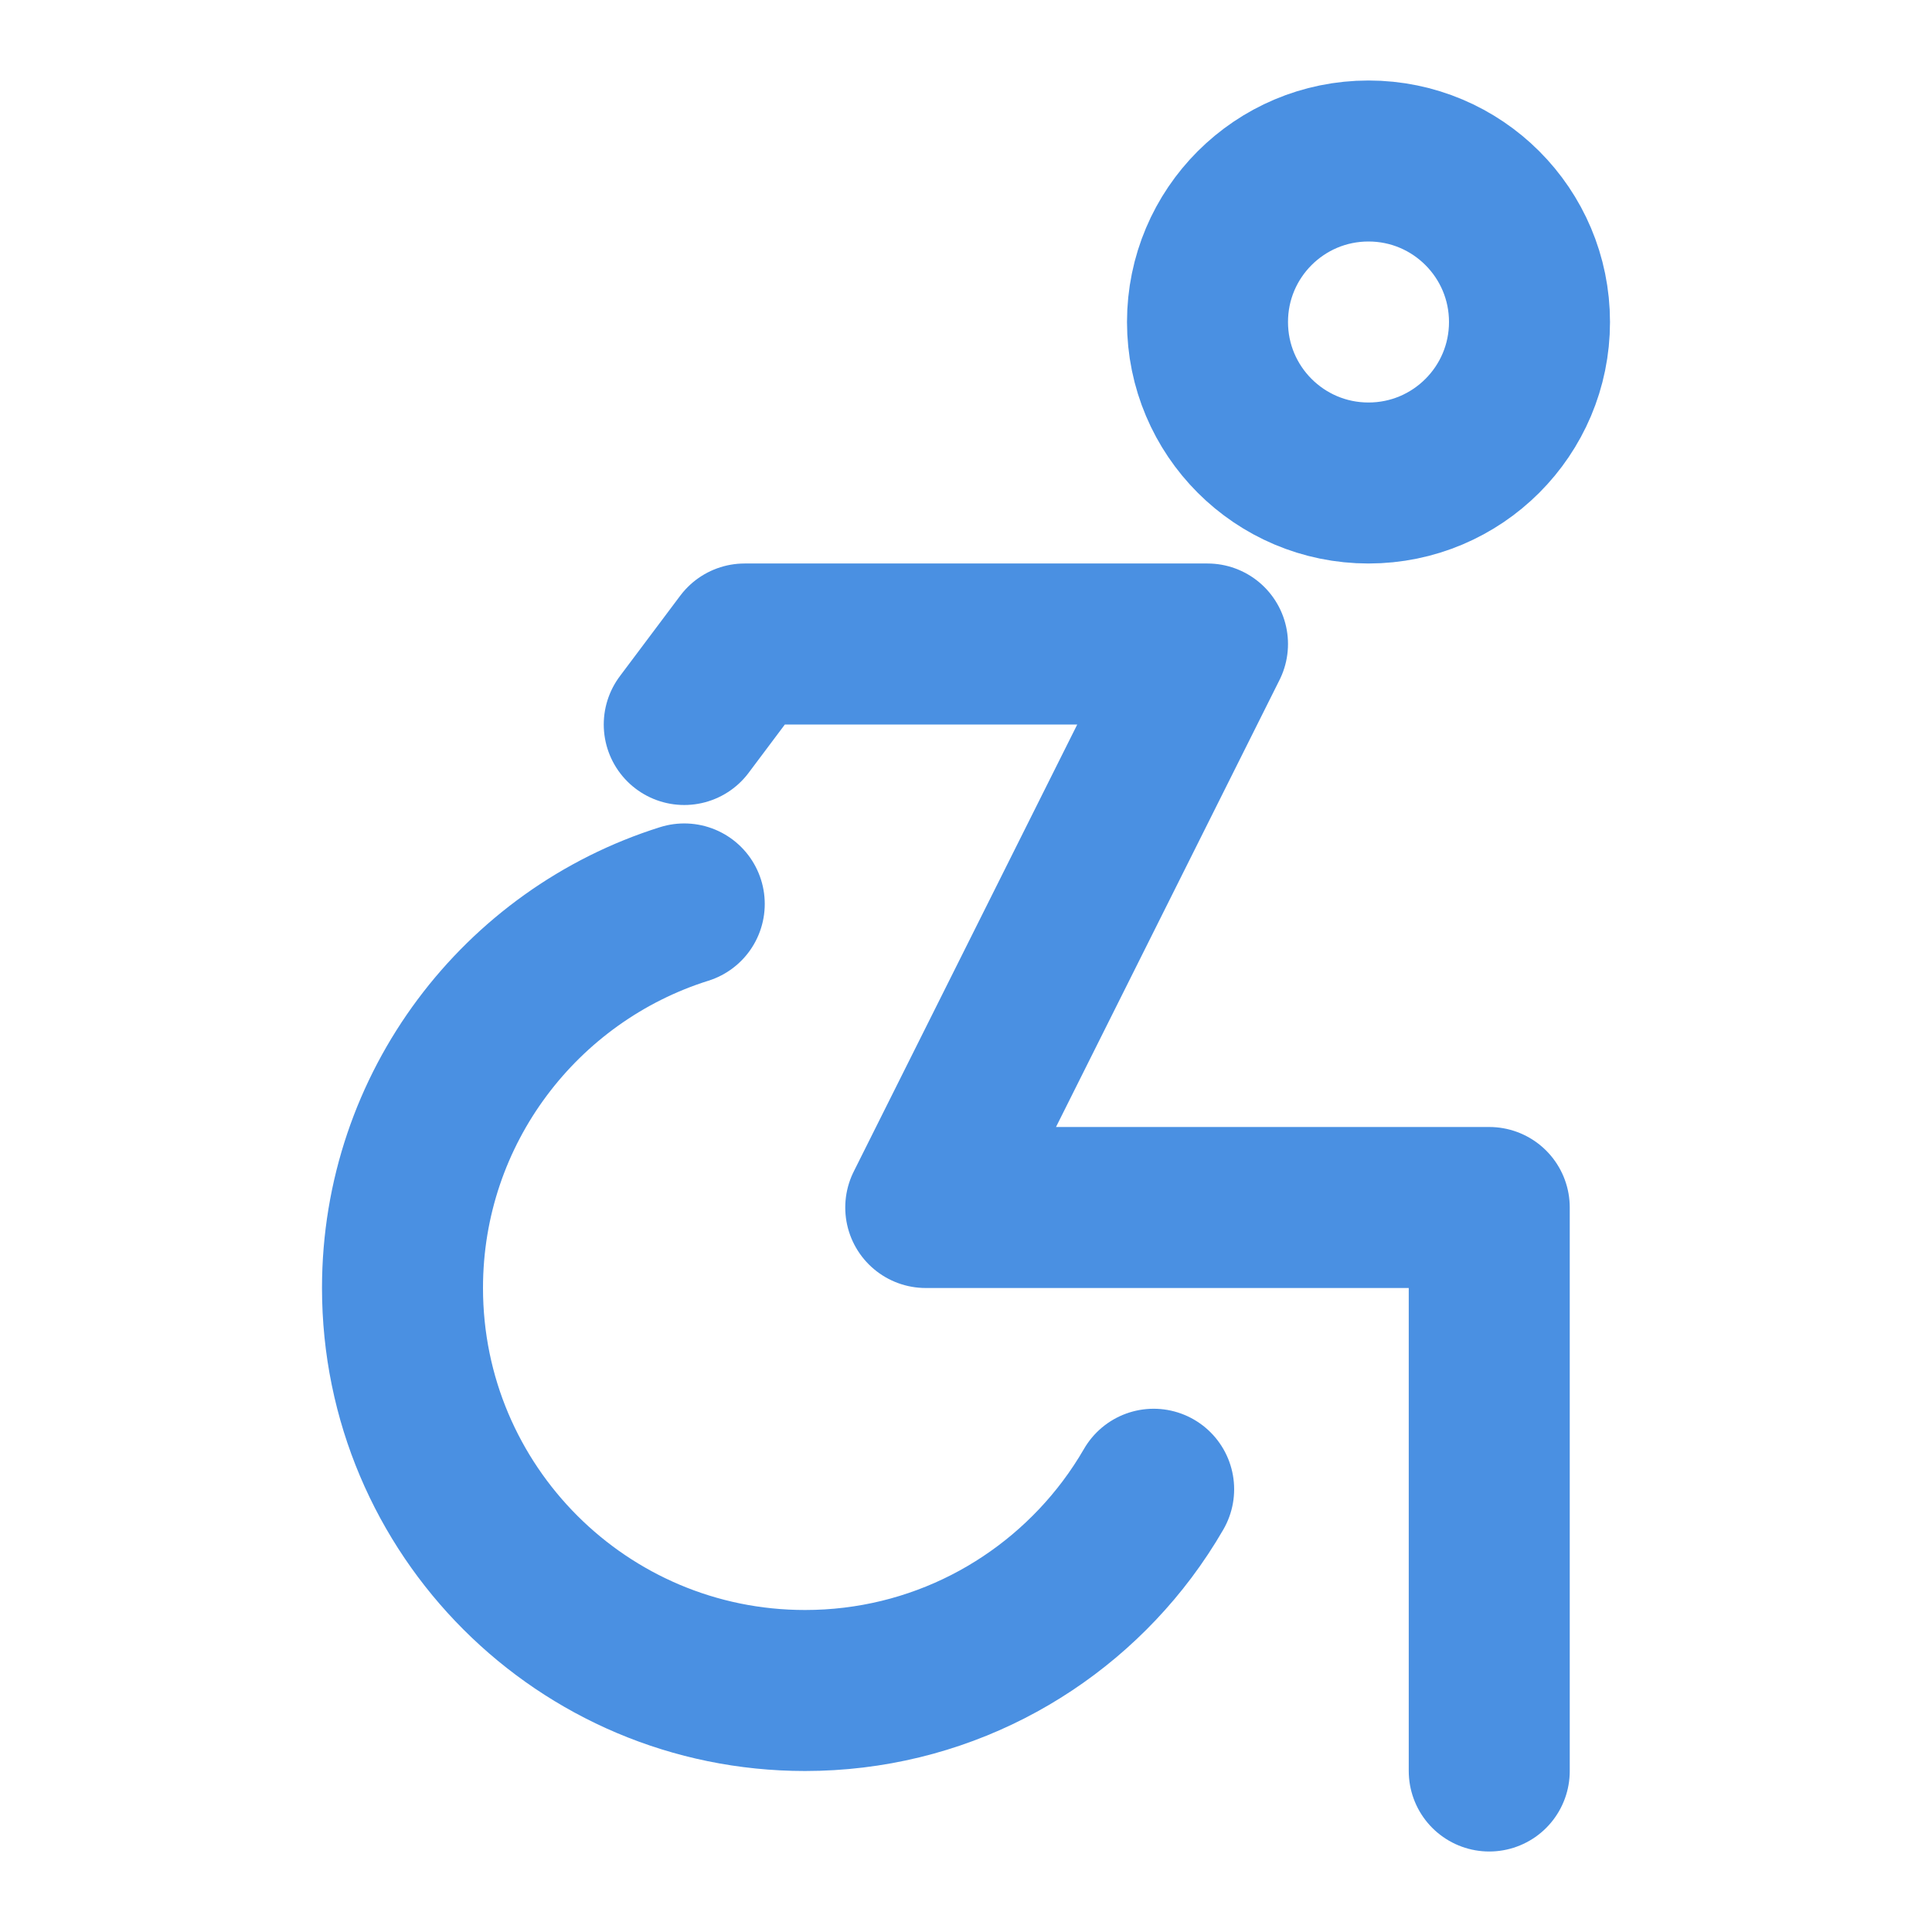<?xml version="1.0" encoding="UTF-8"?><svg width="21" height="21" viewBox="0 0 48 48" fill="none" xmlns="http://www.w3.org/2000/svg"><path d="M17 22.458C12.943 23.732 10 27.523 10 32C10 37.523 14.477 42 20 42C23.272 42 26.176 40.429 28.001 38C28.24 37.681 28.462 37.347 28.662 37" stroke="#4a90e2" stroke-width="4" stroke-linecap="round"/><path d="M17 18L18.5 16H30L23 30H37V44" stroke="#4a90e2" stroke-width="4" stroke-linecap="round" stroke-linejoin="round"/><circle cx="34" cy="8" r="4" fill="none" stroke="#4a90e2" stroke-width="4"/></svg>